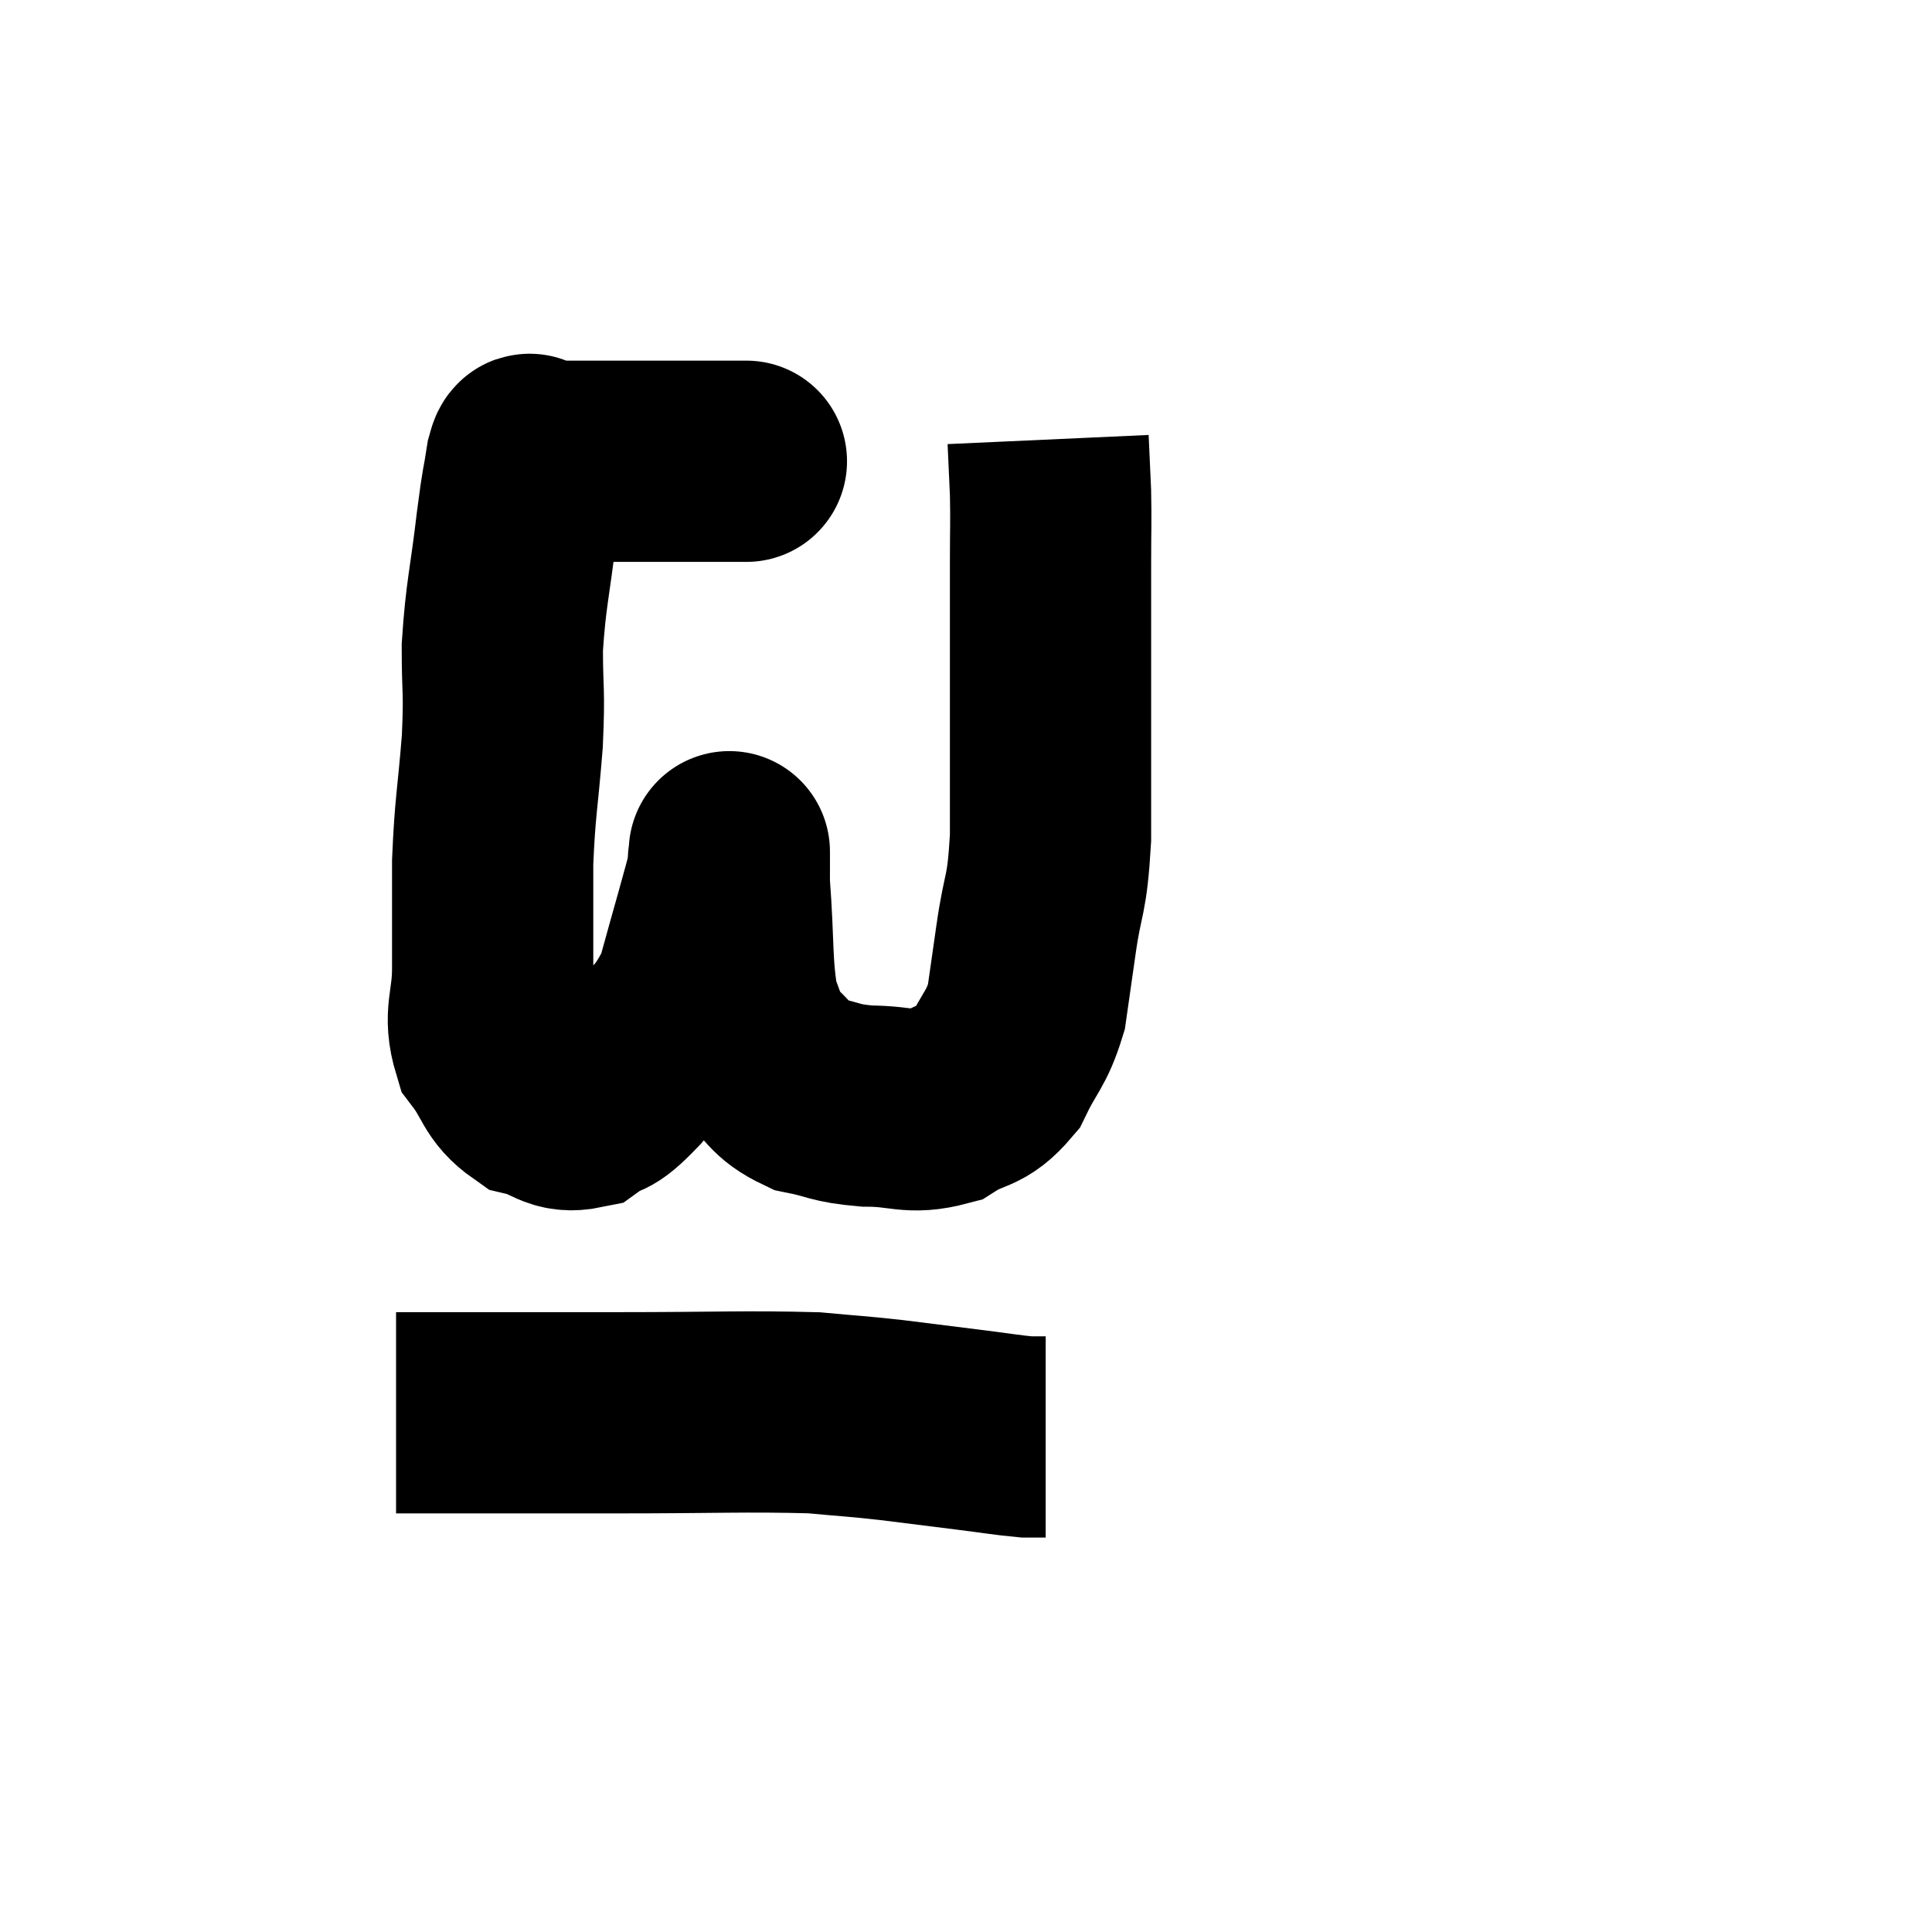 <svg width="48" height="48" viewBox="0 0 48 48" xmlns="http://www.w3.org/2000/svg"><path d="M 18.54 11.46 C 18.42 11.46, 18.75 11.46, 18.3 11.46 C 17.52 11.46, 17.505 11.46, 16.74 11.46 C 15.99 11.46, 15.9 11.46, 15.24 11.46 C 14.67 11.46, 14.55 11.46, 14.1 11.46 C 13.77 11.46, 13.65 11.46, 13.44 11.46 C 13.35 11.46, 13.305 11.46, 13.26 11.46 C 13.26 11.46, 13.26 11.46, 13.26 11.46 C 13.26 11.46, 13.305 11.46, 13.26 11.46 C 13.17 11.46, 13.185 11.07, 13.08 11.46 C 12.96 12.24, 12.99 11.865, 12.84 13.02 C 12.66 14.55, 12.57 14.73, 12.48 16.08 C 12.48 17.25, 12.54 17.085, 12.48 18.42 C 12.36 19.92, 12.3 20.01, 12.24 21.42 C 12.24 22.74, 12.24 22.92, 12.24 24.06 C 12.24 25.02, 12 25.185, 12.24 25.98 C 12.72 26.61, 12.645 26.85, 13.2 27.24 C 13.83 27.39, 13.875 27.66, 14.46 27.54 C 15 27.15, 14.835 27.495, 15.54 26.76 C 16.41 25.68, 16.635 25.905, 17.28 24.6 C 17.7 23.07, 17.91 22.38, 18.12 21.54 C 18.12 21.39, 18.12 21.315, 18.12 21.24 C 18.12 21.24, 18.12 21.06, 18.12 21.24 C 18.12 21.6, 18.06 21, 18.12 21.96 C 18.24 23.52, 18.165 24.015, 18.36 25.08 C 18.63 25.65, 18.48 25.695, 18.9 26.22 C 19.47 26.7, 19.38 26.865, 20.04 27.18 C 20.79 27.33, 20.7 27.405, 21.54 27.48 C 22.47 27.48, 22.605 27.69, 23.4 27.48 C 24.06 27.06, 24.195 27.255, 24.72 26.64 C 25.11 25.83, 25.245 25.845, 25.5 25.02 C 25.62 24.18, 25.59 24.39, 25.74 23.34 C 25.92 22.08, 26.01 22.35, 26.1 20.82 C 26.1 19.02, 26.1 18.93, 26.1 17.22 C 26.1 15.6, 26.1 15.225, 26.1 13.98 C 26.1 13.11, 26.115 13.005, 26.1 12.24 C 26.07 11.58, 26.055 11.25, 26.04 10.92 C 26.04 10.92, 26.04 10.92, 26.04 10.92 C 26.04 10.92, 26.04 10.92, 26.04 10.92 L 26.04 10.92" fill="none" stroke="black" stroke-width="5"></path><path d="M 9.84 35.1 C 10.68 35.1, 10.14 35.1, 11.52 35.1 C 13.44 35.1, 13.185 35.1, 15.36 35.1 C 17.79 35.1, 18.525 35.055, 20.22 35.1 C 21.18 35.19, 21.18 35.175, 22.14 35.28 C 23.1 35.4, 23.22 35.415, 24.06 35.52 C 24.78 35.61, 25.02 35.655, 25.5 35.7 L 25.98 35.7" fill="none" stroke="black" stroke-width="5"></path></svg>